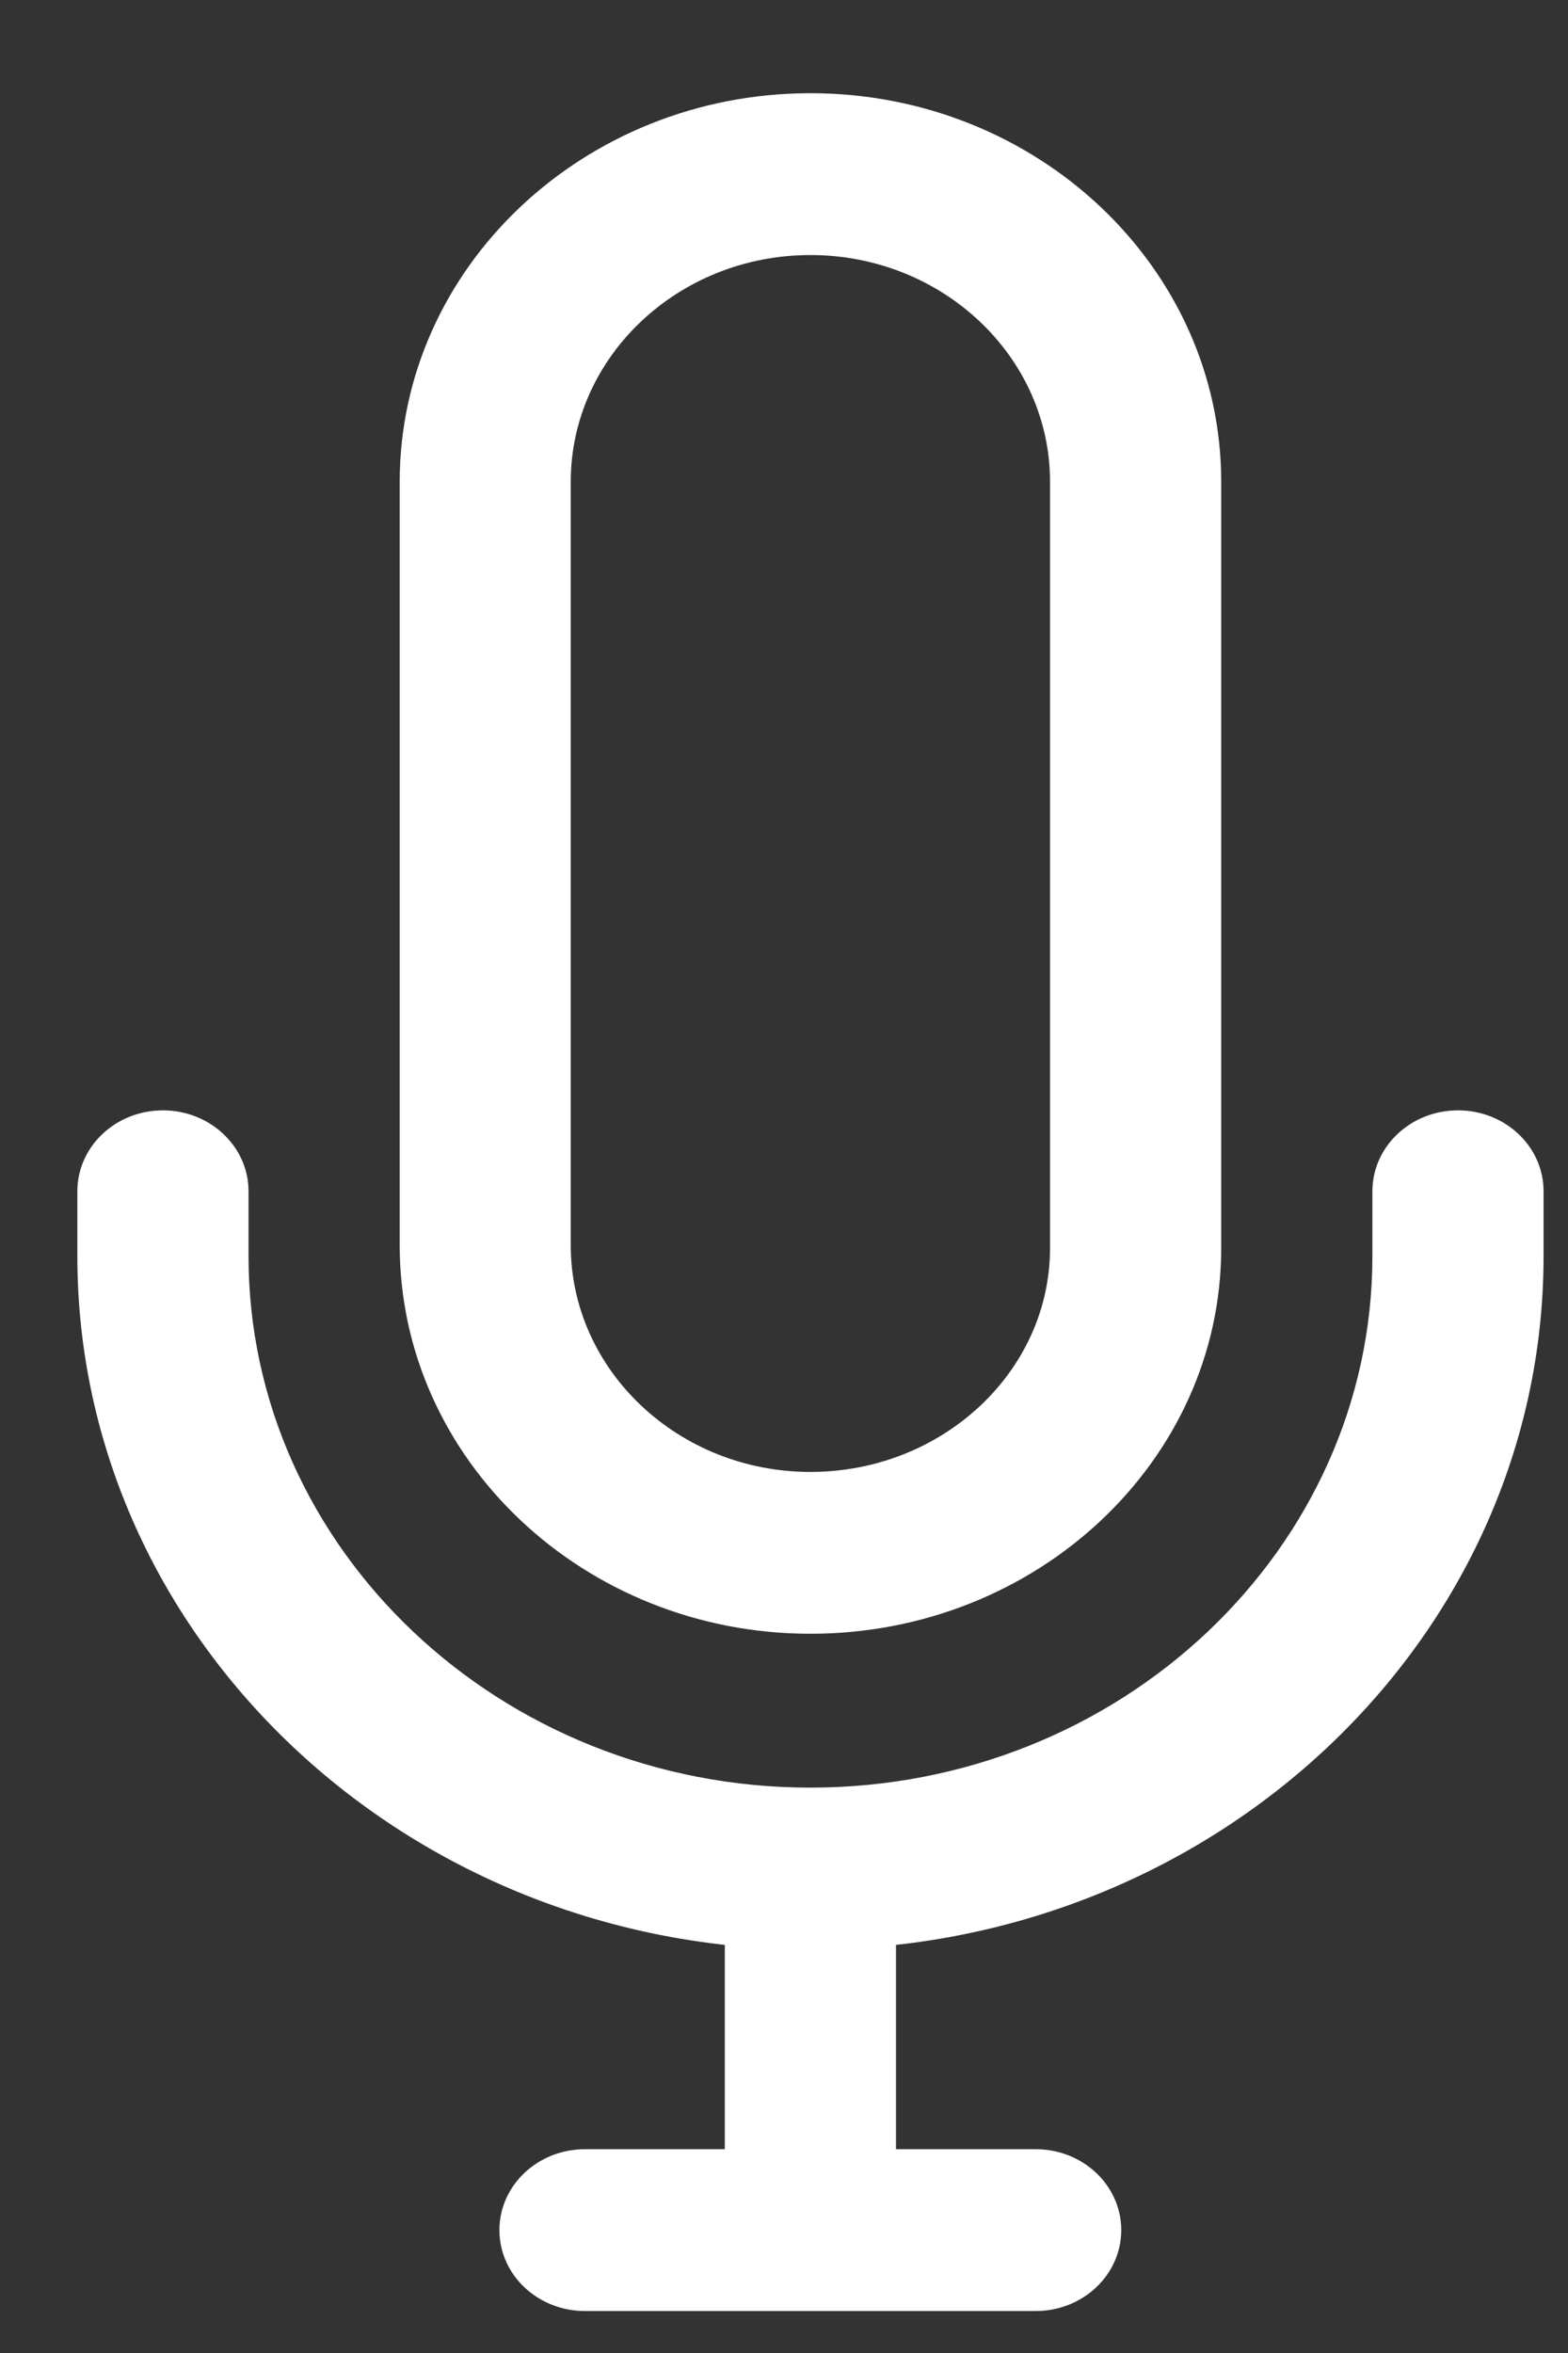 <svg width="12" height="18" viewBox="0 0 12 18" fill="none" xmlns="http://www.w3.org/2000/svg">
<rect x="0" y="0" width="12" height="18" fill="#333333" stroke="none"/>
<g clip-path="url(#clip0)">
<path d="M6.202 0.713C4.469 0.713 3.059 2.046 3.059 3.685V9.526C3.059 11.165 4.469 12.498 6.202 12.498C7.936 12.498 9.346 11.174 9.346 9.547V3.685C9.346 2.046 7.936 0.713 6.202 0.713ZM8.036 9.547C8.036 10.491 7.213 11.26 6.202 11.26C5.191 11.26 4.368 10.482 4.368 9.526V3.685C4.368 2.729 5.191 1.951 6.202 1.951C7.213 1.951 8.036 2.729 8.036 3.685V9.547Z" fill="white"/>
<path d="M6.857 14.274H5.547V17.06H6.857V14.274Z" fill="white"/>
<path d="M7.926 16.441H4.477C4.115 16.441 3.822 16.718 3.822 17.06C3.822 17.402 4.115 17.679 4.477 17.679H7.926C8.288 17.679 8.581 17.402 8.581 17.06C8.581 16.718 8.288 16.441 7.926 16.441Z" fill="white"/>
<path d="M11.158 8.494C10.796 8.494 10.503 8.771 10.503 9.113V9.609C10.503 11.851 8.574 13.675 6.202 13.675C3.831 13.675 1.902 11.851 1.902 9.609V9.113C1.902 8.771 1.608 8.494 1.247 8.494C0.885 8.494 0.592 8.771 0.592 9.113V9.609C0.592 12.534 3.109 14.914 6.202 14.914C9.296 14.914 11.813 12.534 11.813 9.609V9.113C11.813 8.771 11.52 8.494 11.158 8.494Z" fill="white"/>
</g>
<defs>
<clipPath id="clip0">
<rect width="11.311" height="16.967" fill="white" transform="translate(0.547 0.713)"/>
</clipPath>
</defs>
</svg>
